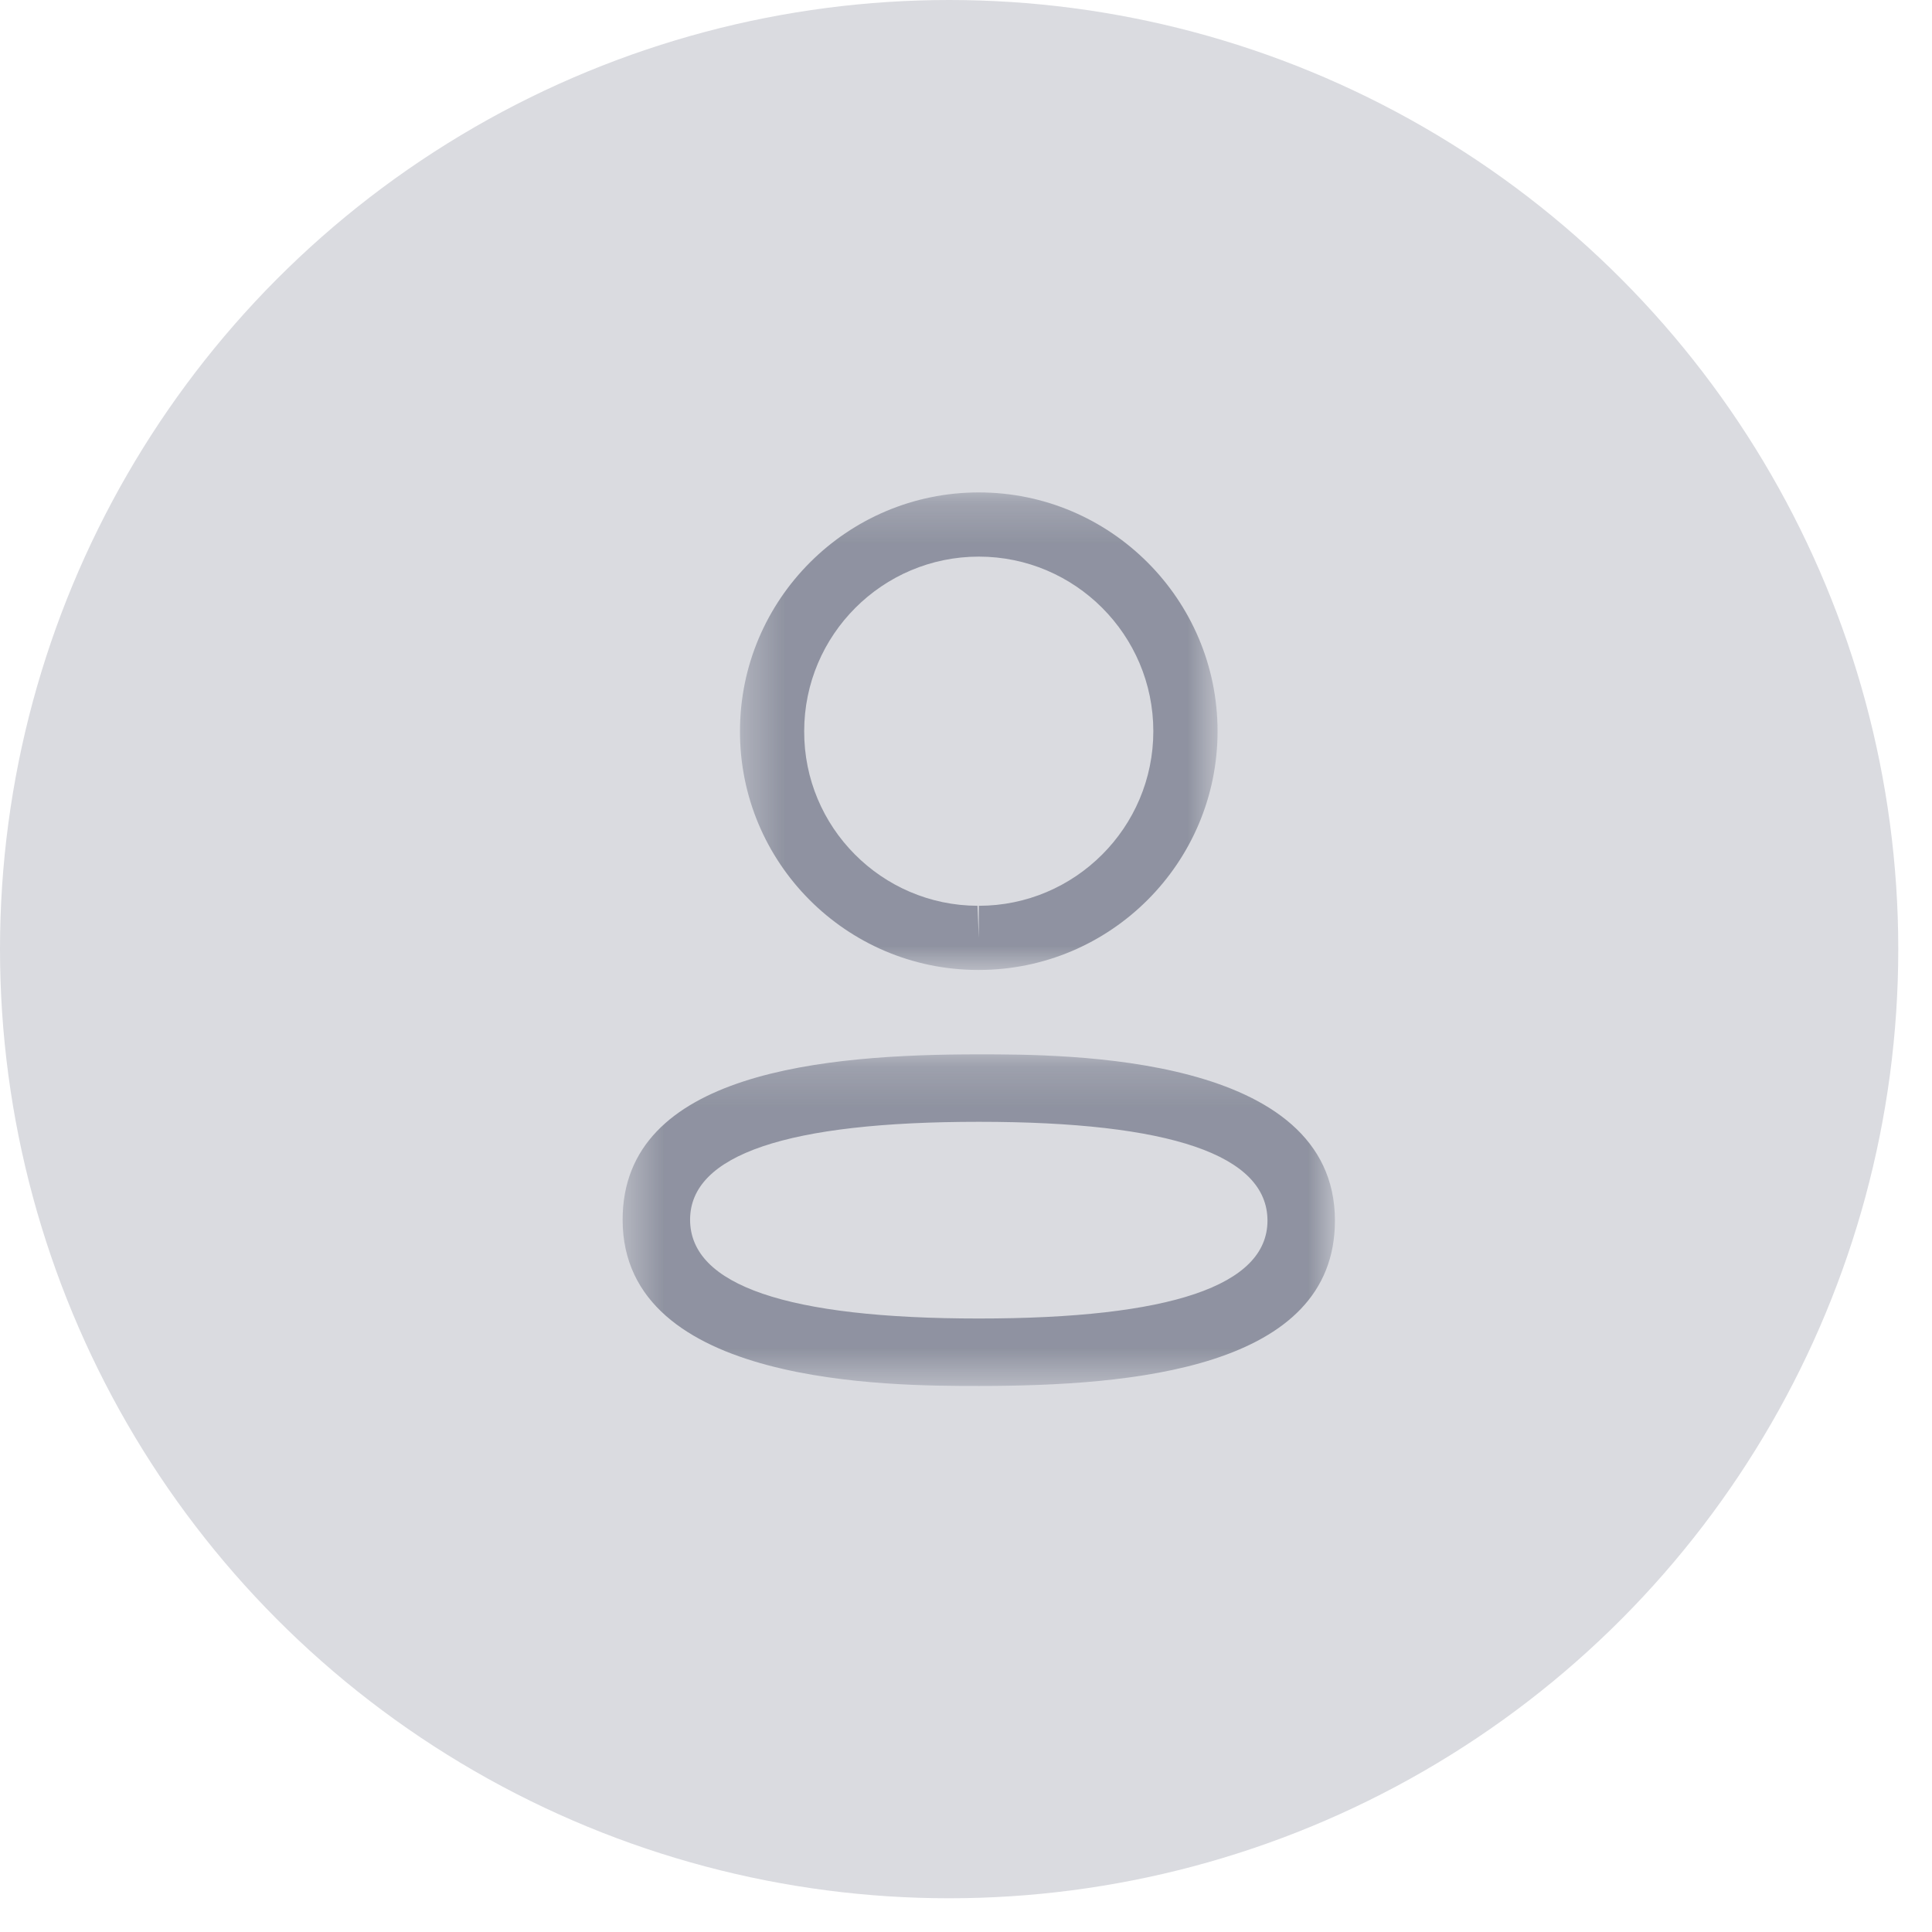 <svg width="48" height="48" viewBox="0 0 48 48" fill="none" xmlns="http://www.w3.org/2000/svg">
<circle cx="23.581" cy="23.581" r="23.581" fill="#DADBE0"/>
<g opacity="0.5">
<mask id="mask0_156_891" style="mask-type:luminance" maskUnits="userSpaceOnUse" x="15" y="26" width="19" height="9">
<path fill-rule="evenodd" clip-rule="evenodd" d="M15.469 26.196H33.166V34.434H15.469V26.196Z" fill="white"/>
</mask>
<g mask="url(#mask0_156_891)">
<path fill-rule="evenodd" clip-rule="evenodd" d="M24.319 27.871C19.558 27.871 17.145 28.689 17.145 30.303C17.145 31.932 19.558 32.758 24.319 32.758C29.078 32.758 31.49 31.94 31.49 30.326C31.49 28.697 29.078 27.871 24.319 27.871ZM24.318 34.434C22.13 34.434 15.469 34.434 15.469 30.304C15.469 26.621 20.52 26.195 24.318 26.195C26.507 26.195 33.166 26.195 33.166 30.326C33.166 34.008 28.116 34.434 24.318 34.434Z" fill="#444A61"/>
</g>
<mask id="mask1_156_891" style="mask-type:luminance" maskUnits="userSpaceOnUse" x="18" y="12" width="13" height="13">
<path fill-rule="evenodd" clip-rule="evenodd" d="M18.385 12.235H30.25V24.098H18.385V12.235Z" fill="white"/>
</mask>
<g mask="url(#mask1_156_891)">
<path fill-rule="evenodd" clip-rule="evenodd" d="M24.318 13.829C21.926 13.829 19.98 15.775 19.98 18.167C19.972 20.551 21.904 22.495 24.286 22.504L24.318 23.301V22.504C26.709 22.504 28.654 20.558 28.654 18.167C28.654 15.775 26.709 13.829 24.318 13.829ZM24.318 24.098H24.283C21.018 24.088 18.374 21.426 18.385 18.163C18.385 14.895 21.046 12.234 24.318 12.234C27.59 12.234 30.25 14.895 30.25 18.167C30.25 21.438 27.59 24.098 24.318 24.098Z" fill="#444A61"/>
</g>
</g>
</svg>
